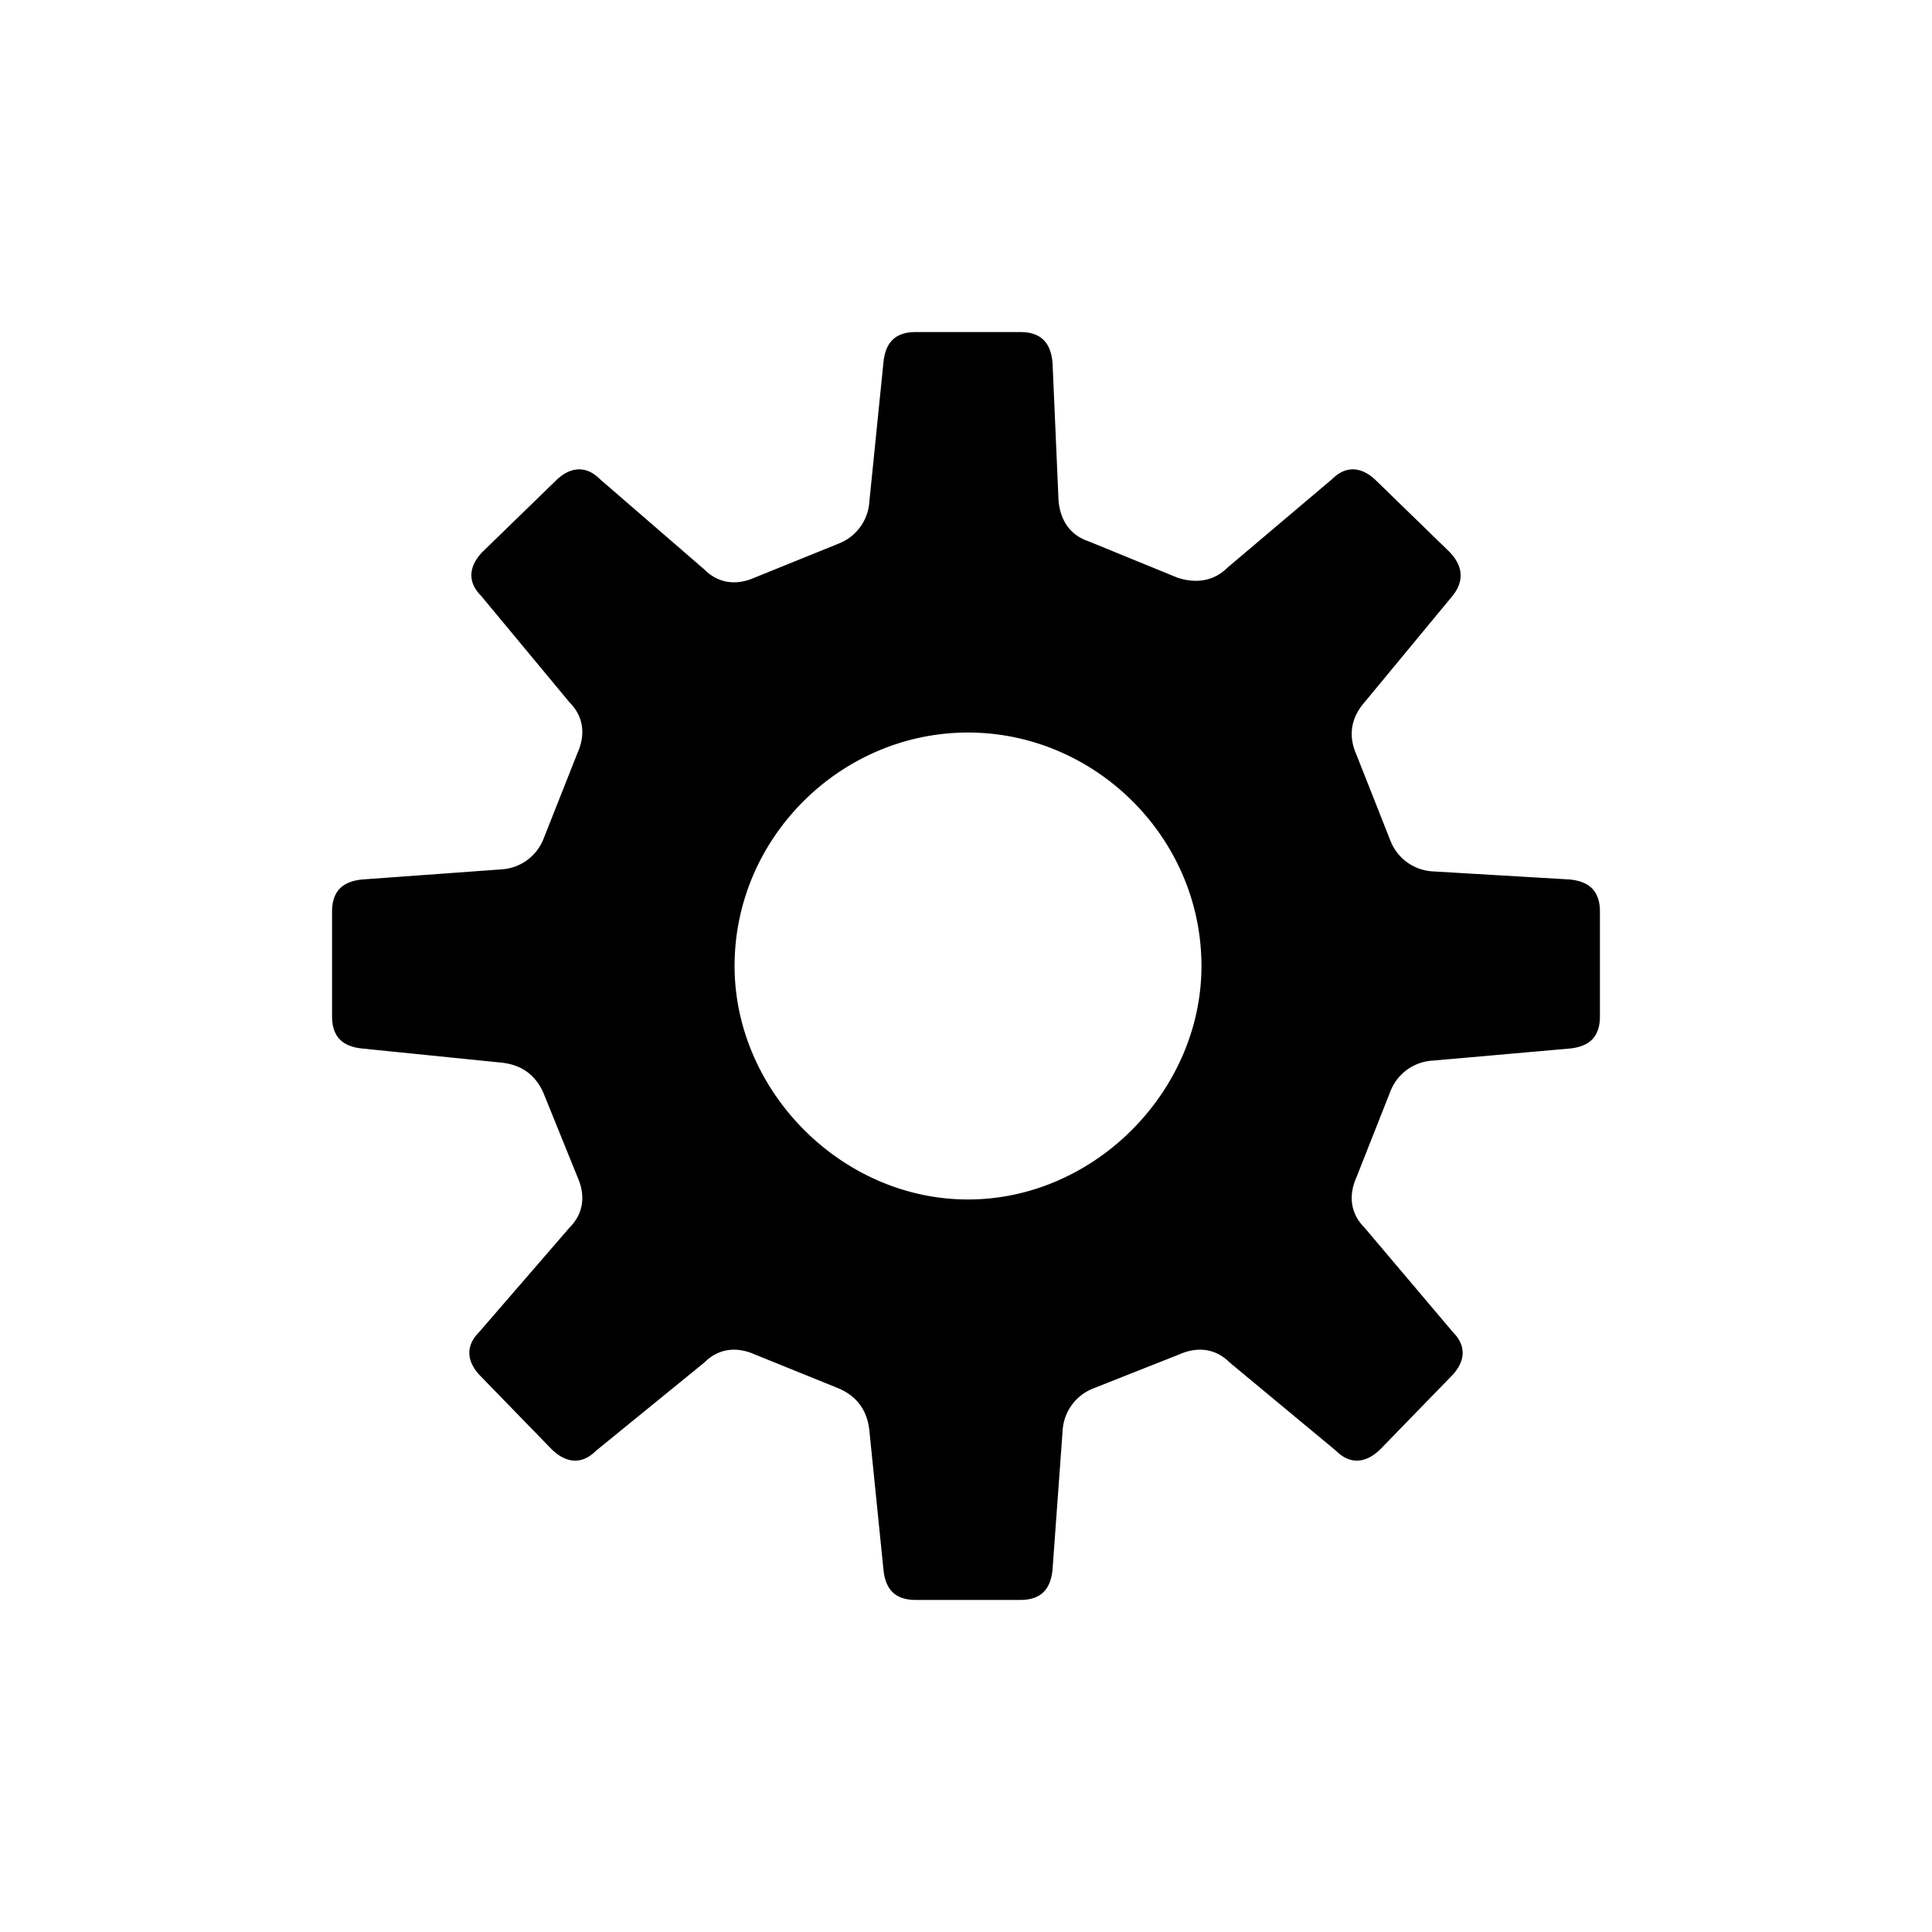 <svg xmlns="http://www.w3.org/2000/svg" class="utility-cogwheel" aria-hidden="true" width="28.75" height="28.75" viewBox="0 0 32 32"><path d="M7.967 22.8 9.133 24c.234.233.5.267.734.033l1.8-1.466c.233-.234.533-.267.833-.134l1.4.567q.45.2.5.7l.233 2.3c.034.333.2.5.534.5H16.9c.333 0 .5-.167.533-.5l.167-2.3a.8.8 0 0 1 .5-.7l1.433-.567c.3-.133.6-.1.834.134l1.766 1.466c.234.234.5.2.734-.033l1.166-1.2c.234-.233.267-.5.034-.733L22.6 20.333c-.233-.233-.267-.533-.133-.833l.566-1.433a.8.8 0 0 1 .7-.5l2.267-.2c.333-.034.5-.2.5-.534V15.1c0-.333-.167-.5-.5-.533l-2.267-.134a.8.8 0 0 1-.7-.5l-.566-1.433c-.134-.3-.1-.6.133-.867L24.033 9.9c.234-.267.2-.533-.033-.767l-1.2-1.166c-.233-.234-.5-.267-.733-.034L20.333 9.4c-.233.233-.533.267-.833.167l-1.467-.6c-.3-.1-.466-.334-.5-.667l-.1-2.3c-.033-.333-.2-.5-.533-.5h-1.733c-.334 0-.5.167-.534.5L14.4 8.3a.8.8 0 0 1-.5.7l-1.4.567c-.3.133-.6.1-.833-.134l-1.734-1.5c-.233-.233-.5-.2-.733.034L8 9.133c-.233.234-.267.5-.033.734l1.466 1.766c.234.234.267.534.134.834L9 13.9a.8.8 0 0 1-.7.5l-2.3.167c-.333.033-.5.2-.5.533v1.733c0 .334.167.5.5.534l2.3.233q.5.05.7.5l.567 1.4c.133.3.1.6-.134.833l-1.5 1.734c-.233.233-.2.5.034.733m8.066-2.933c-2.1 0-3.866-1.8-3.866-3.867 0-2.133 1.766-3.867 3.866-3.867S19.9 13.867 19.9 16c0 2.067-1.767 3.867-3.867 3.867"></path></svg>